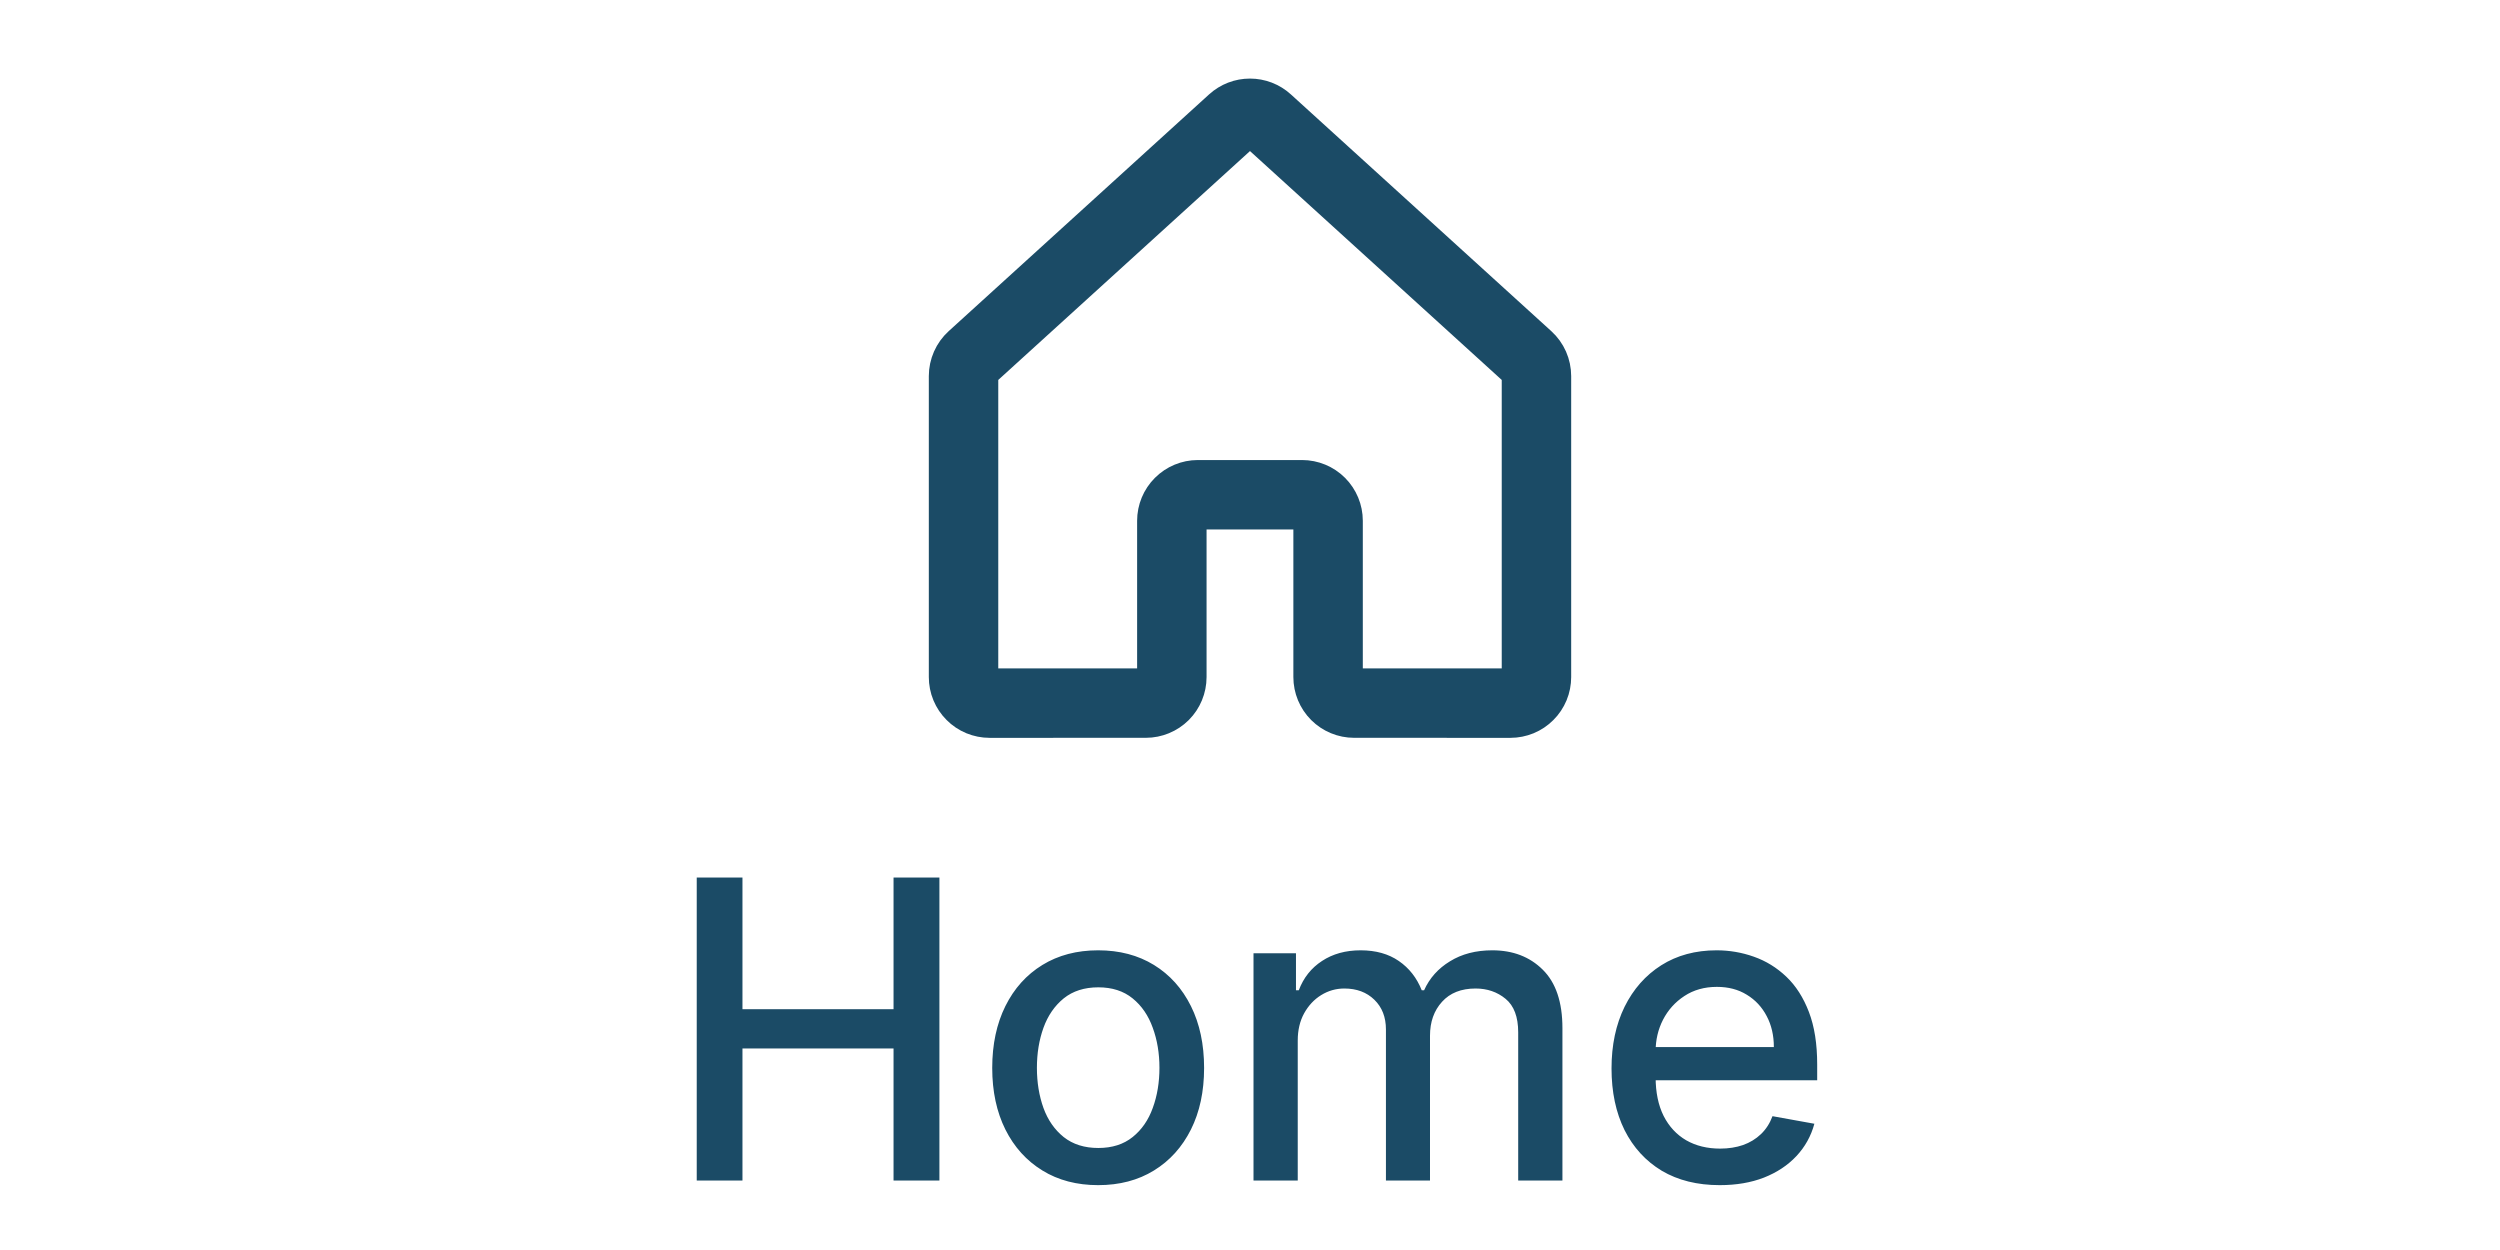<svg width="72" height="36" viewBox="0 0 72 36" fill="none" xmlns="http://www.w3.org/2000/svg">
<g clip-path="url(#clip0_2985_7517)">
<path d="M38.249 19.499V14.999C38.249 14.8 38.17 14.61 38.03 14.469C37.889 14.328 37.698 14.249 37.499 14.249H34.499C34.3 14.249 34.11 14.328 33.969 14.469C33.828 14.61 33.749 14.8 33.749 14.999V19.499C33.749 19.698 33.67 19.889 33.53 20.03C33.389 20.17 33.198 20.249 32.999 20.249L28.5 20.25C28.402 20.25 28.304 20.23 28.213 20.193C28.122 20.155 28.039 20.1 27.97 20.03C27.9 19.961 27.845 19.878 27.807 19.787C27.769 19.696 27.75 19.598 27.75 19.5V10.832C27.75 10.727 27.772 10.624 27.814 10.528C27.856 10.433 27.918 10.347 27.995 10.277L35.495 3.458C35.633 3.332 35.813 3.263 35.999 3.263C36.186 3.263 36.366 3.332 36.504 3.458L44.005 10.277C44.082 10.347 44.144 10.433 44.186 10.528C44.228 10.624 44.25 10.727 44.25 10.832V19.5C44.25 19.598 44.231 19.696 44.193 19.787C44.155 19.878 44.1 19.961 44.03 20.03C43.961 20.1 43.878 20.155 43.787 20.193C43.696 20.23 43.598 20.25 43.5 20.25L38.999 20.249C38.8 20.249 38.61 20.17 38.469 20.03C38.328 19.889 38.249 19.698 38.249 19.499V19.499Z" stroke="#1B4B66" stroke-width="2" stroke-linecap="round" stroke-linejoin="round"/>
</g>
<path d="M20.066 34V25.273H21.383V29.065H25.734V25.273H27.055V34H25.734V30.195H21.383V34H20.066ZM31.627 34.132C31.014 34.132 30.478 33.992 30.021 33.71C29.563 33.429 29.208 33.035 28.955 32.53C28.703 32.024 28.576 31.433 28.576 30.757C28.576 30.078 28.703 29.484 28.955 28.976C29.208 28.467 29.563 28.072 30.021 27.791C30.478 27.51 31.014 27.369 31.627 27.369C32.241 27.369 32.776 27.51 33.234 27.791C33.691 28.072 34.046 28.467 34.299 28.976C34.552 29.484 34.678 30.078 34.678 30.757C34.678 31.433 34.552 32.024 34.299 32.53C34.046 33.035 33.691 33.429 33.234 33.71C32.776 33.992 32.241 34.132 31.627 34.132ZM31.632 33.062C32.029 33.062 32.359 32.957 32.62 32.747C32.882 32.537 33.075 32.257 33.2 31.908C33.328 31.558 33.392 31.173 33.392 30.753C33.392 30.335 33.328 29.952 33.2 29.602C33.075 29.25 32.882 28.967 32.62 28.754C32.359 28.541 32.029 28.435 31.632 28.435C31.231 28.435 30.899 28.541 30.634 28.754C30.373 28.967 30.178 29.25 30.051 29.602C29.926 29.952 29.863 30.335 29.863 30.753C29.863 31.173 29.926 31.558 30.051 31.908C30.178 32.257 30.373 32.537 30.634 32.747C30.899 32.957 31.231 33.062 31.632 33.062ZM36.101 34V27.454H37.324V28.52H37.405C37.541 28.159 37.764 27.878 38.074 27.676C38.383 27.472 38.754 27.369 39.186 27.369C39.623 27.369 39.99 27.472 40.285 27.676C40.584 27.881 40.804 28.162 40.946 28.52H41.014C41.17 28.171 41.419 27.892 41.76 27.685C42.101 27.474 42.507 27.369 42.978 27.369C43.572 27.369 44.057 27.555 44.432 27.928C44.809 28.3 44.998 28.861 44.998 29.611V34H43.724V29.73C43.724 29.287 43.603 28.966 43.362 28.767C43.121 28.568 42.832 28.469 42.497 28.469C42.082 28.469 41.76 28.597 41.53 28.852C41.3 29.105 41.184 29.43 41.184 29.828V34H39.915V29.649C39.915 29.294 39.804 29.009 39.582 28.793C39.361 28.577 39.072 28.469 38.717 28.469C38.476 28.469 38.253 28.533 38.048 28.66C37.846 28.785 37.683 28.96 37.558 29.185C37.436 29.409 37.375 29.669 37.375 29.965V34H36.101ZM49.527 34.132C48.882 34.132 48.327 33.994 47.861 33.719C47.398 33.44 47.04 33.05 46.787 32.547C46.537 32.041 46.412 31.449 46.412 30.77C46.412 30.099 46.537 29.509 46.787 28.997C47.04 28.486 47.392 28.087 47.844 27.8C48.298 27.513 48.83 27.369 49.438 27.369C49.807 27.369 50.165 27.43 50.511 27.553C50.858 27.675 51.169 27.866 51.445 28.128C51.72 28.389 51.938 28.729 52.097 29.146C52.256 29.561 52.335 30.065 52.335 30.659V31.111H47.132V30.156H51.087C51.087 29.821 51.019 29.524 50.882 29.266C50.746 29.004 50.554 28.798 50.307 28.648C50.063 28.497 49.776 28.422 49.446 28.422C49.088 28.422 48.776 28.51 48.509 28.686C48.245 28.859 48.04 29.087 47.895 29.368C47.753 29.646 47.682 29.949 47.682 30.276V31.021C47.682 31.459 47.759 31.831 47.912 32.138C48.068 32.445 48.286 32.679 48.564 32.841C48.843 33 49.168 33.08 49.54 33.08C49.781 33.08 50.002 33.045 50.2 32.977C50.399 32.906 50.571 32.801 50.716 32.662C50.861 32.523 50.972 32.351 51.048 32.146L52.254 32.364C52.158 32.719 51.985 33.03 51.735 33.297C51.487 33.561 51.176 33.767 50.801 33.915C50.429 34.06 50.004 34.132 49.527 34.132Z" fill="#1B4B66"/>
<defs>
<clipPath id="clip0_2985_7517">
<rect width="24" height="24" fill="white" transform="translate(24)"/>
</clipPath>
</defs>
</svg>
